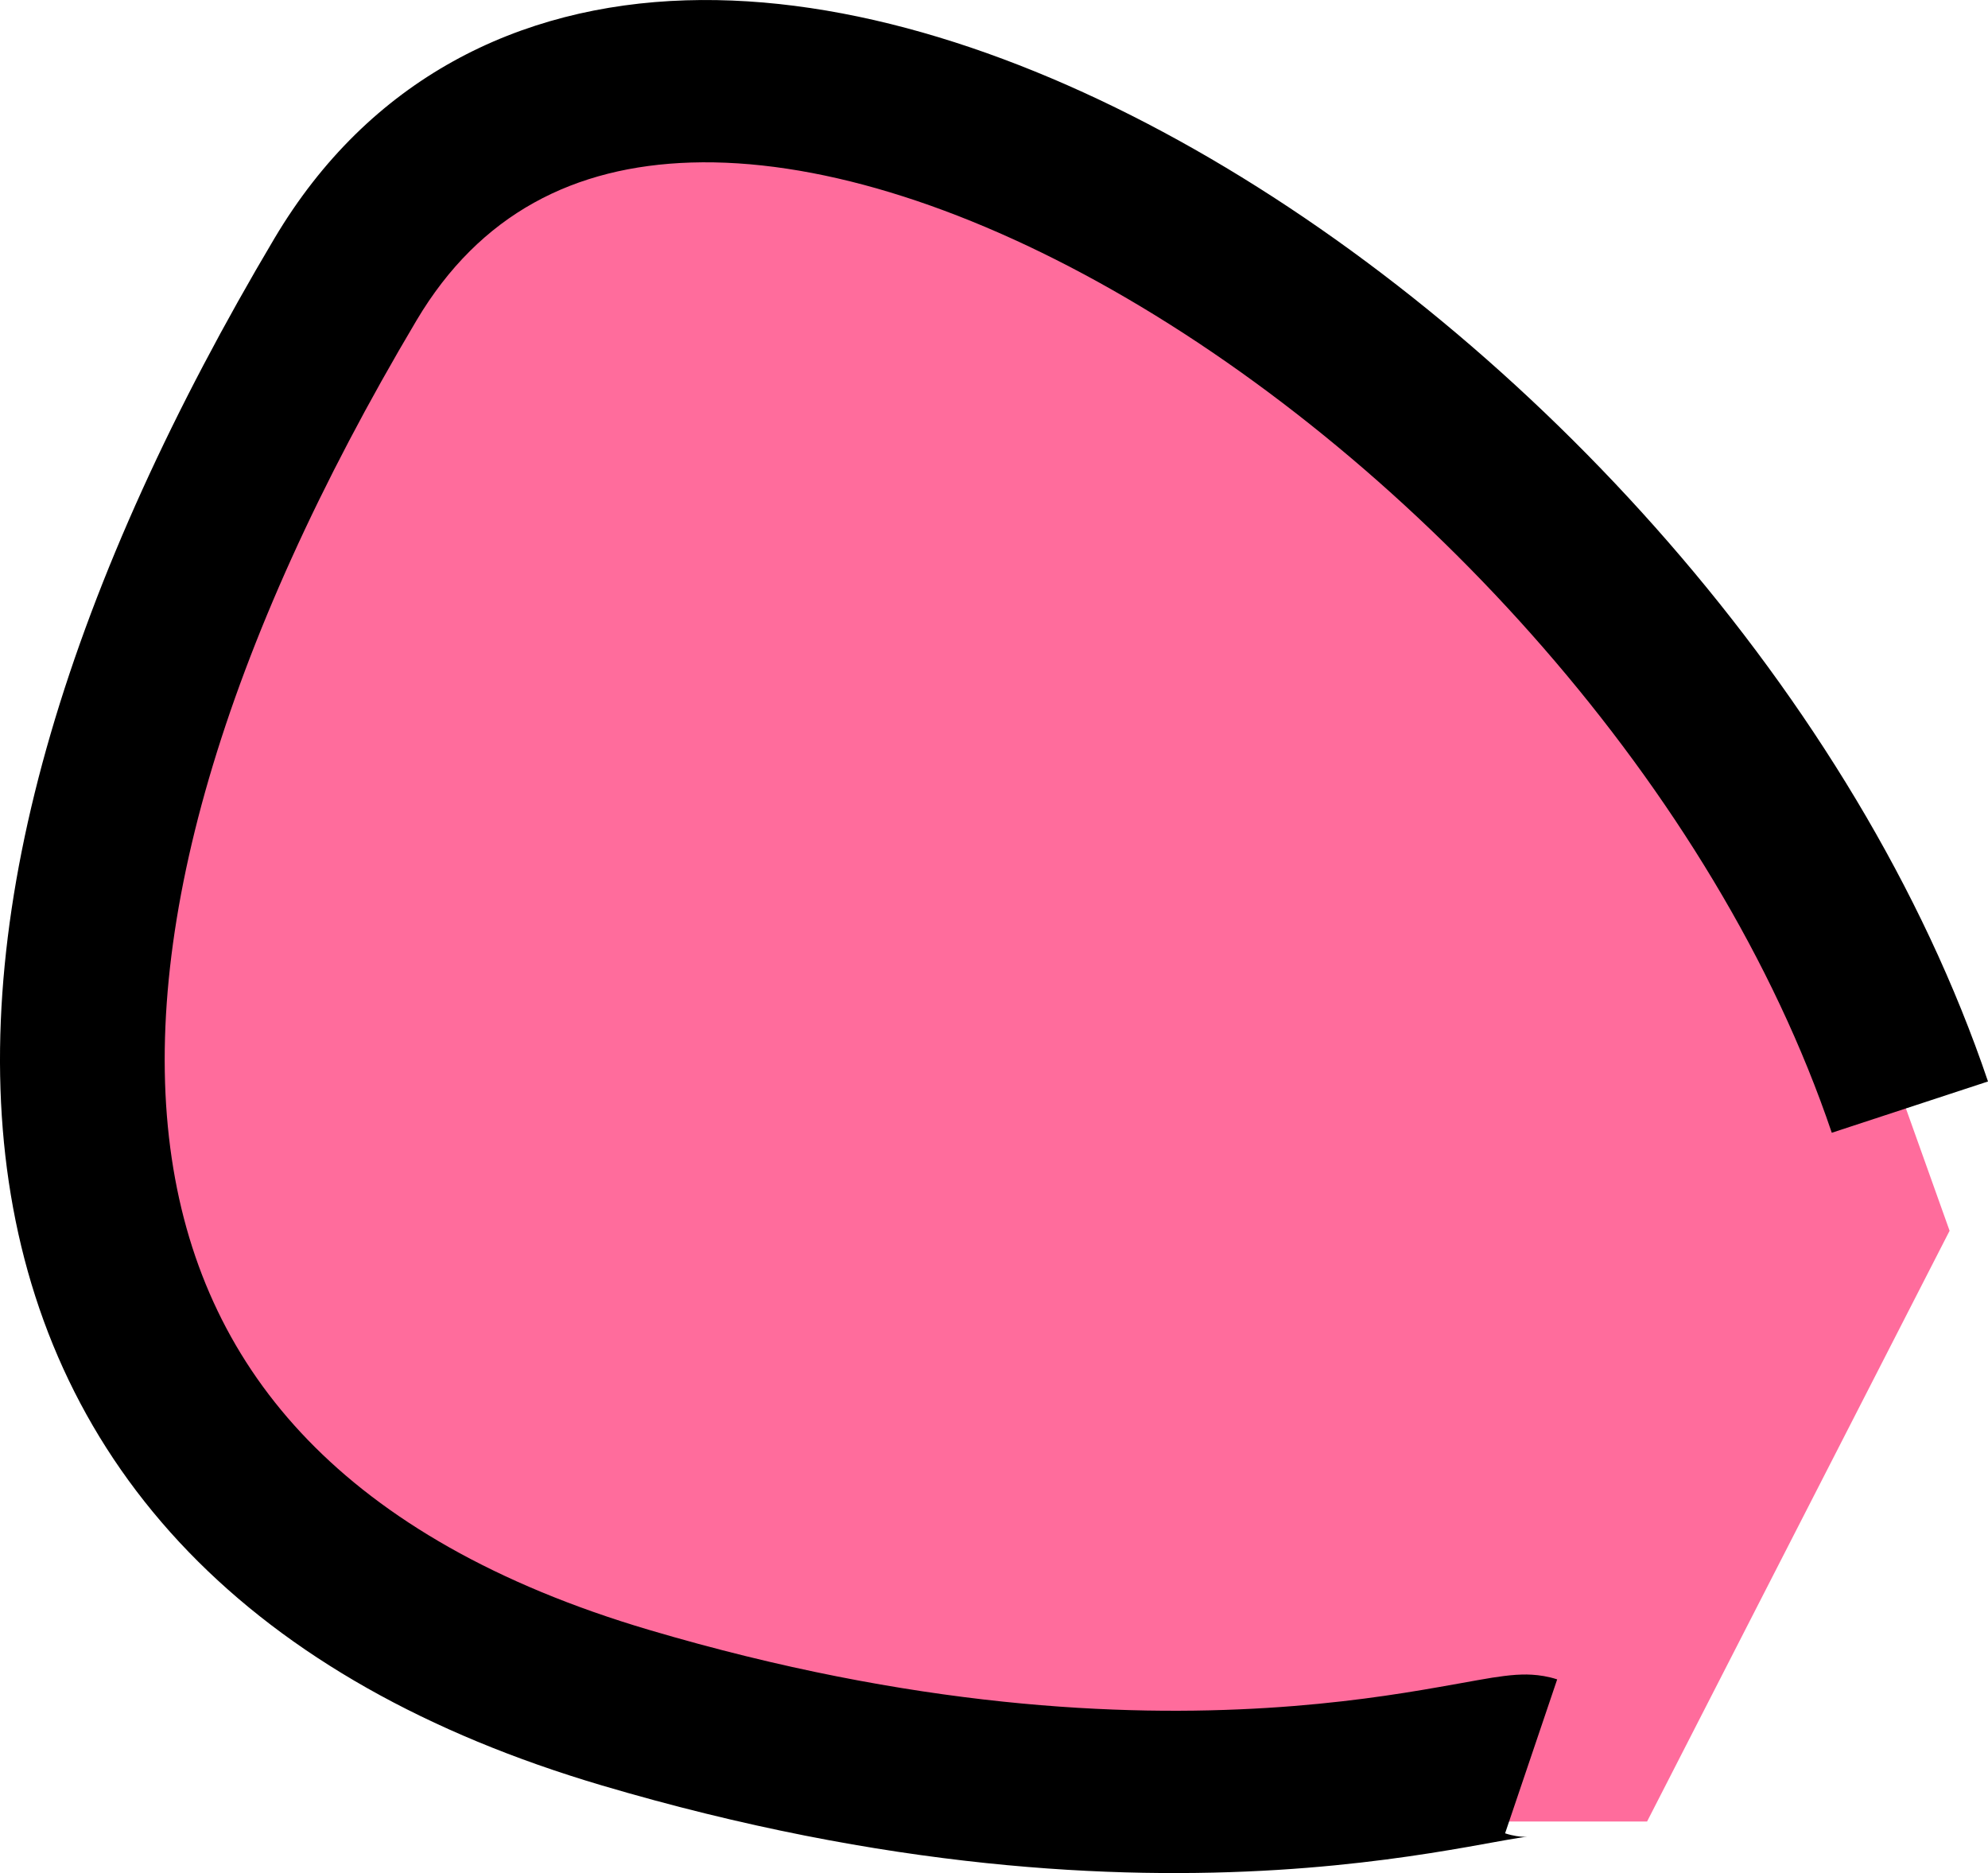 <svg width="69" height="65" viewBox="0 0 69 65" fill="none" xmlns="http://www.w3.org/2000/svg">
<path d="M13.167 56.211L42.667 63.211H57.167L67.667 42.711L65.167 35.711L57.167 21.211L40.167 8.711L22.667 4.211L13.167 8.711L2.667 33.211L5.167 46.211L13.167 56.211Z" fill="#FF6C9C"/>
<path fill-rule="evenodd" clip-rule="evenodd" d="M41.468 5.186C53.116 11.802 64.462 24.114 69 37.53L63.578 39.31C59.543 27.381 49.227 16.093 38.613 10.065C33.312 7.055 28.205 5.51 23.989 5.64C19.935 5.766 16.655 7.418 14.458 11.117C7.725 22.451 4.813 32.471 5.96 40.194C6.524 43.992 8.068 47.263 10.685 49.969C13.321 52.696 17.171 54.978 22.529 56.562C31.715 59.279 38.946 59.58 43.973 59.269C46.491 59.114 48.48 58.803 49.932 58.547C50.178 58.505 50.427 58.46 50.667 58.417C51.092 58.34 51.489 58.269 51.796 58.219C52.047 58.181 52.34 58.139 52.624 58.12H52.63C52.82 58.108 53.412 58.07 54.047 58.279L52.239 63.621C52.537 63.719 52.77 63.736 52.85 63.74C52.902 63.743 52.941 63.742 52.962 63.742C52.976 63.742 52.985 63.742 52.992 63.742C52.996 63.742 52.999 63.742 52.999 63.742C52.999 63.742 52.975 63.742 52.918 63.749C52.863 63.757 52.791 63.767 52.698 63.782C52.446 63.822 52.164 63.873 51.804 63.938C51.556 63.983 51.271 64.035 50.933 64.094C49.364 64.369 47.144 64.717 44.331 64.891C38.696 65.239 30.781 64.882 20.887 61.958C14.813 60.163 10.019 57.447 6.546 53.855C3.054 50.242 1.027 45.873 0.304 41.011C-1.12 31.416 2.54 20.032 9.525 8.273C12.814 2.735 17.994 0.191 23.809 0.011C29.463 -0.165 35.637 1.874 41.468 5.186Z" fill="black"/>
</svg>
